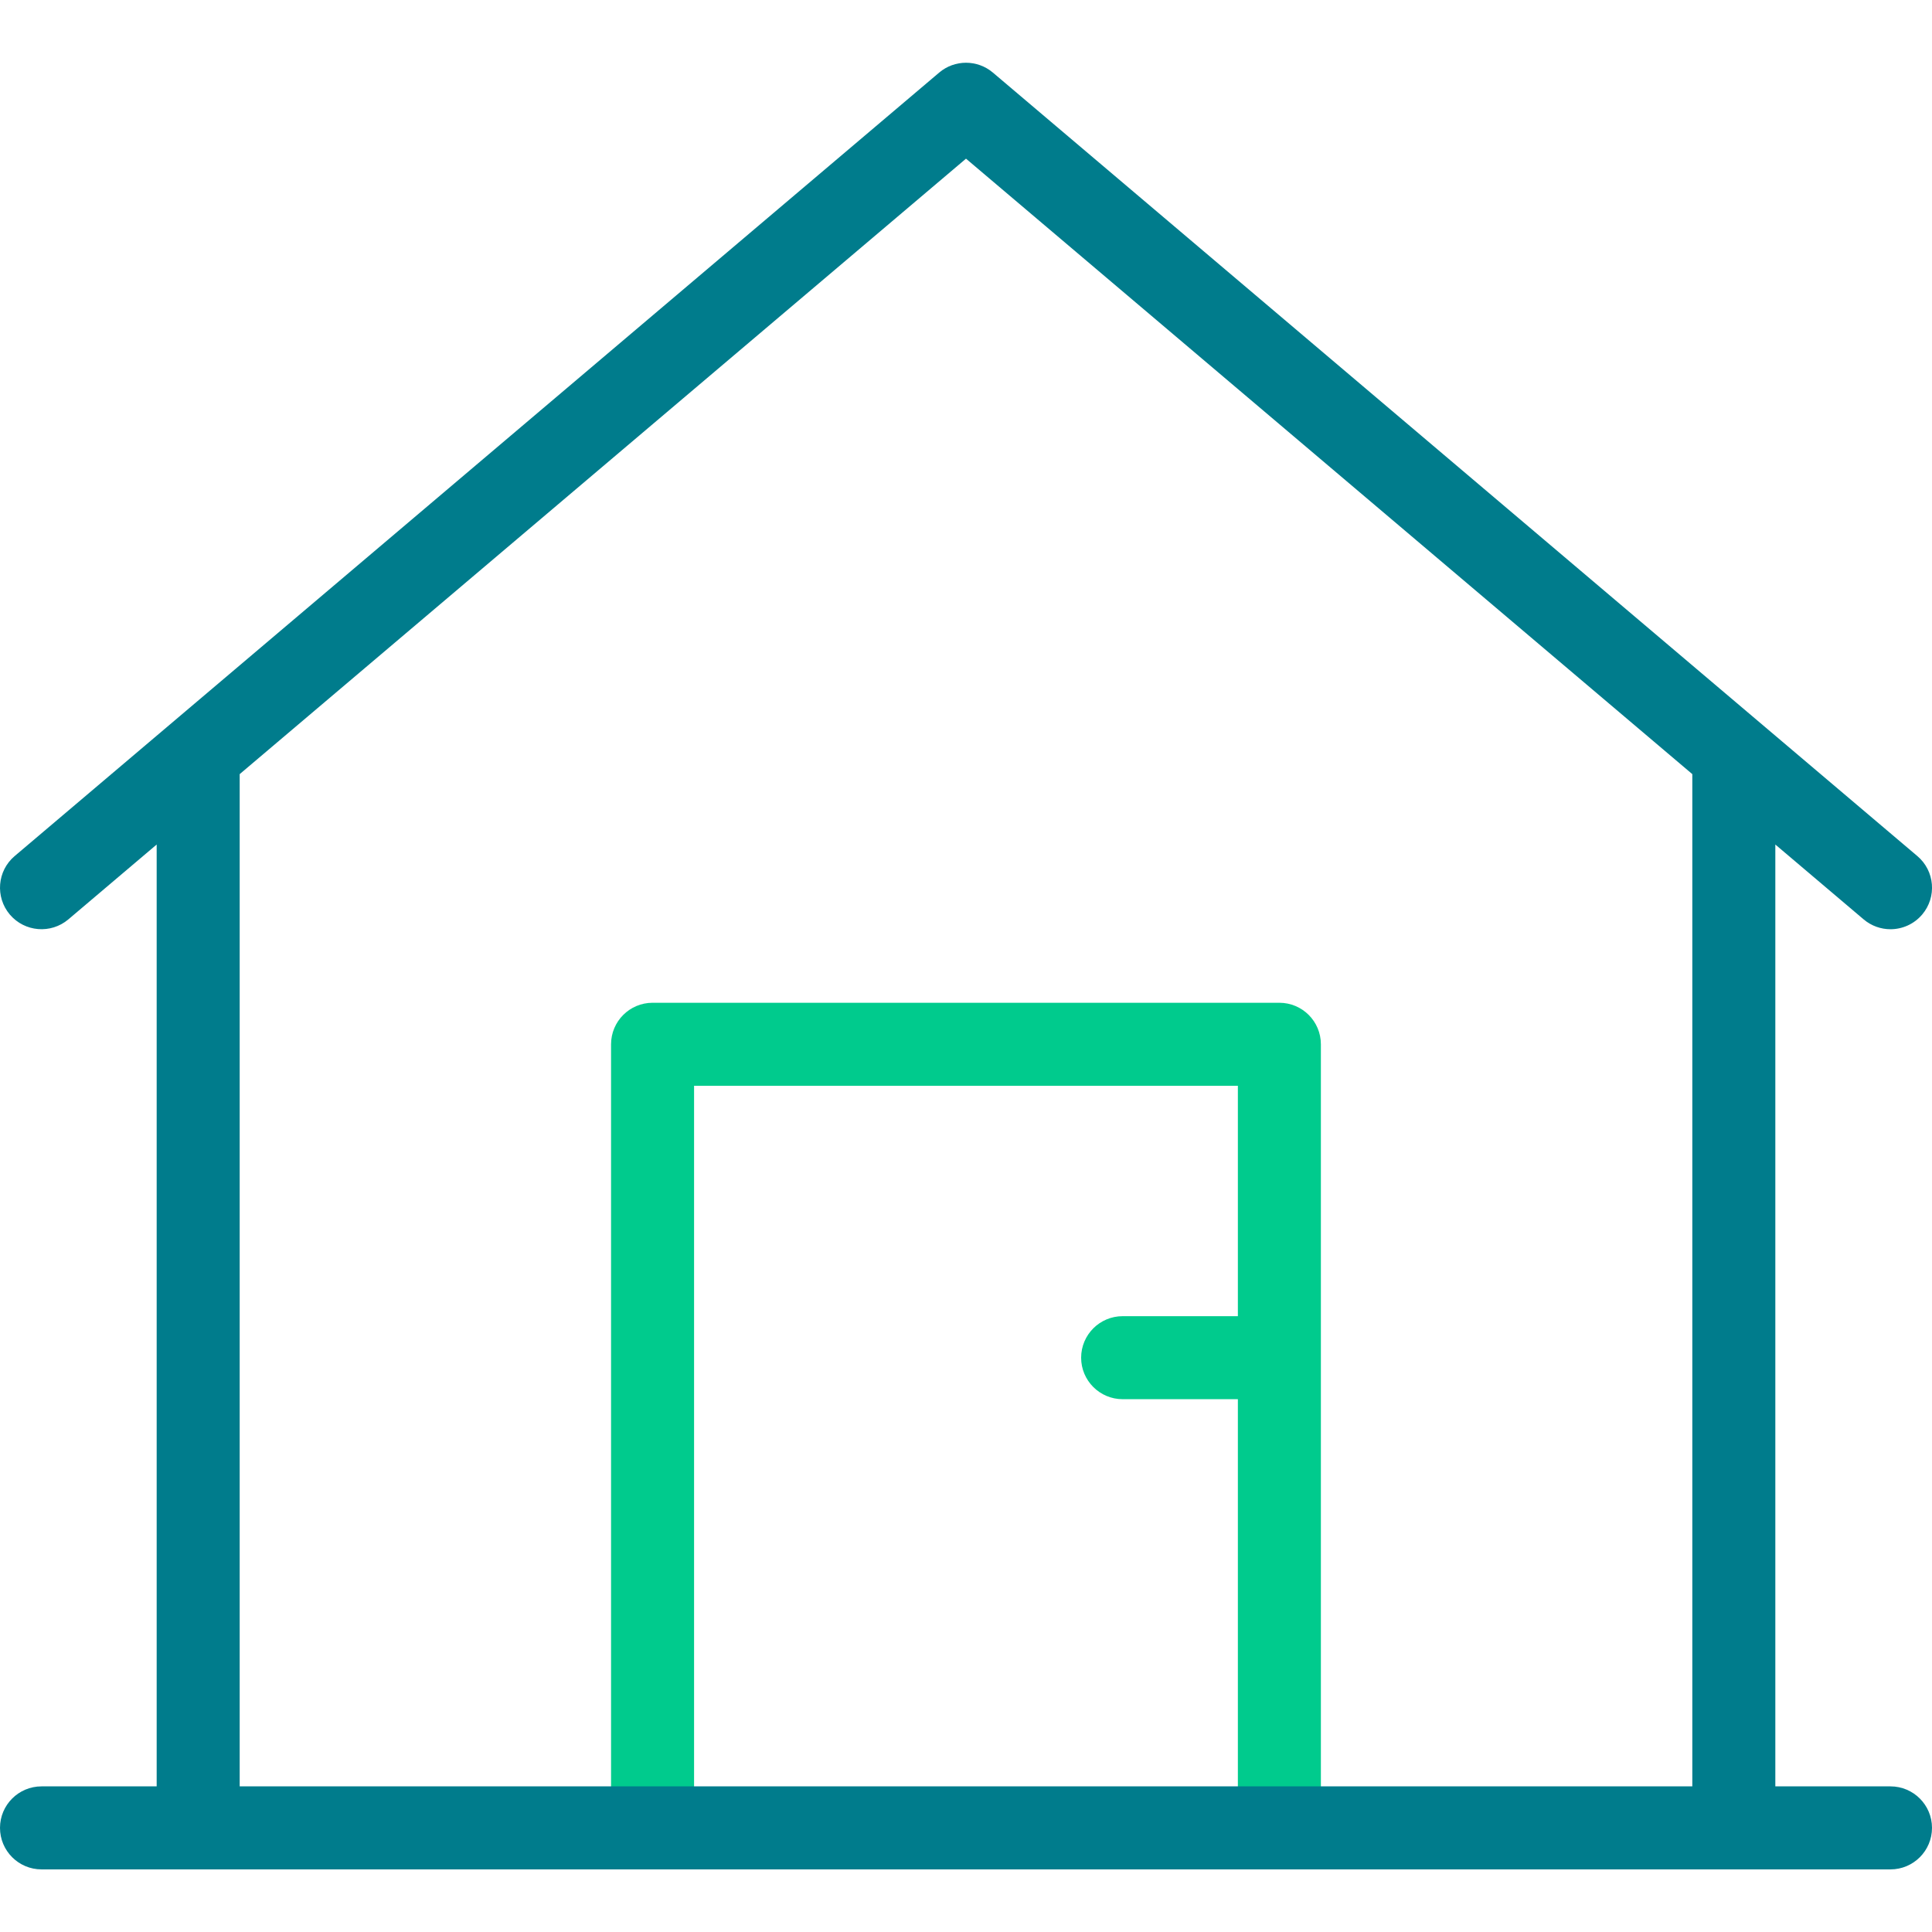 <svg width="32" height="32" viewBox="0 0 32 32" fill="none" xmlns="http://www.w3.org/2000/svg">
<g clip-path="url(#clip0_14_109377)">
<path d="M21.19 16.609H10.809C10.429 16.609 10.121 16.917 10.121 17.297V30.274H11.496V17.984H20.503V21.8H18.595C18.215 21.8 17.907 22.108 17.907 22.488C17.907 22.867 18.215 23.175 18.595 23.175H20.503V30.274H21.878V17.297C21.878 16.917 21.57 16.609 21.19 16.609Z" fill="#00CB8D"/>
<path d="M31.312 29.588H29.405V13.988L30.868 15.228C30.997 15.337 31.155 15.391 31.312 15.391C31.507 15.391 31.701 15.308 31.837 15.148C32.083 14.858 32.047 14.424 31.757 14.179L16.445 1.202C16.188 0.985 15.812 0.985 15.556 1.202L0.243 14.179C-0.047 14.424 -0.082 14.858 0.163 15.148C0.409 15.437 0.842 15.473 1.132 15.228L2.595 13.988V29.588H0.688C0.308 29.588 1.48307e-05 29.896 1.48307e-05 30.275C1.48307e-05 30.655 0.308 30.963 0.688 30.963H31.312C31.692 30.963 32 30.655 32 30.275C32 29.896 31.692 29.588 31.312 29.588ZM3.97 12.822L16 2.628L28.03 12.822V29.588H3.97V12.822Z" fill="#007C8C"/>
</g>
<defs>
<clipPath id="clip0_14_109377">
<rect width="32" height="32" fill="white"/>
</clipPath>
</defs>
</svg>
